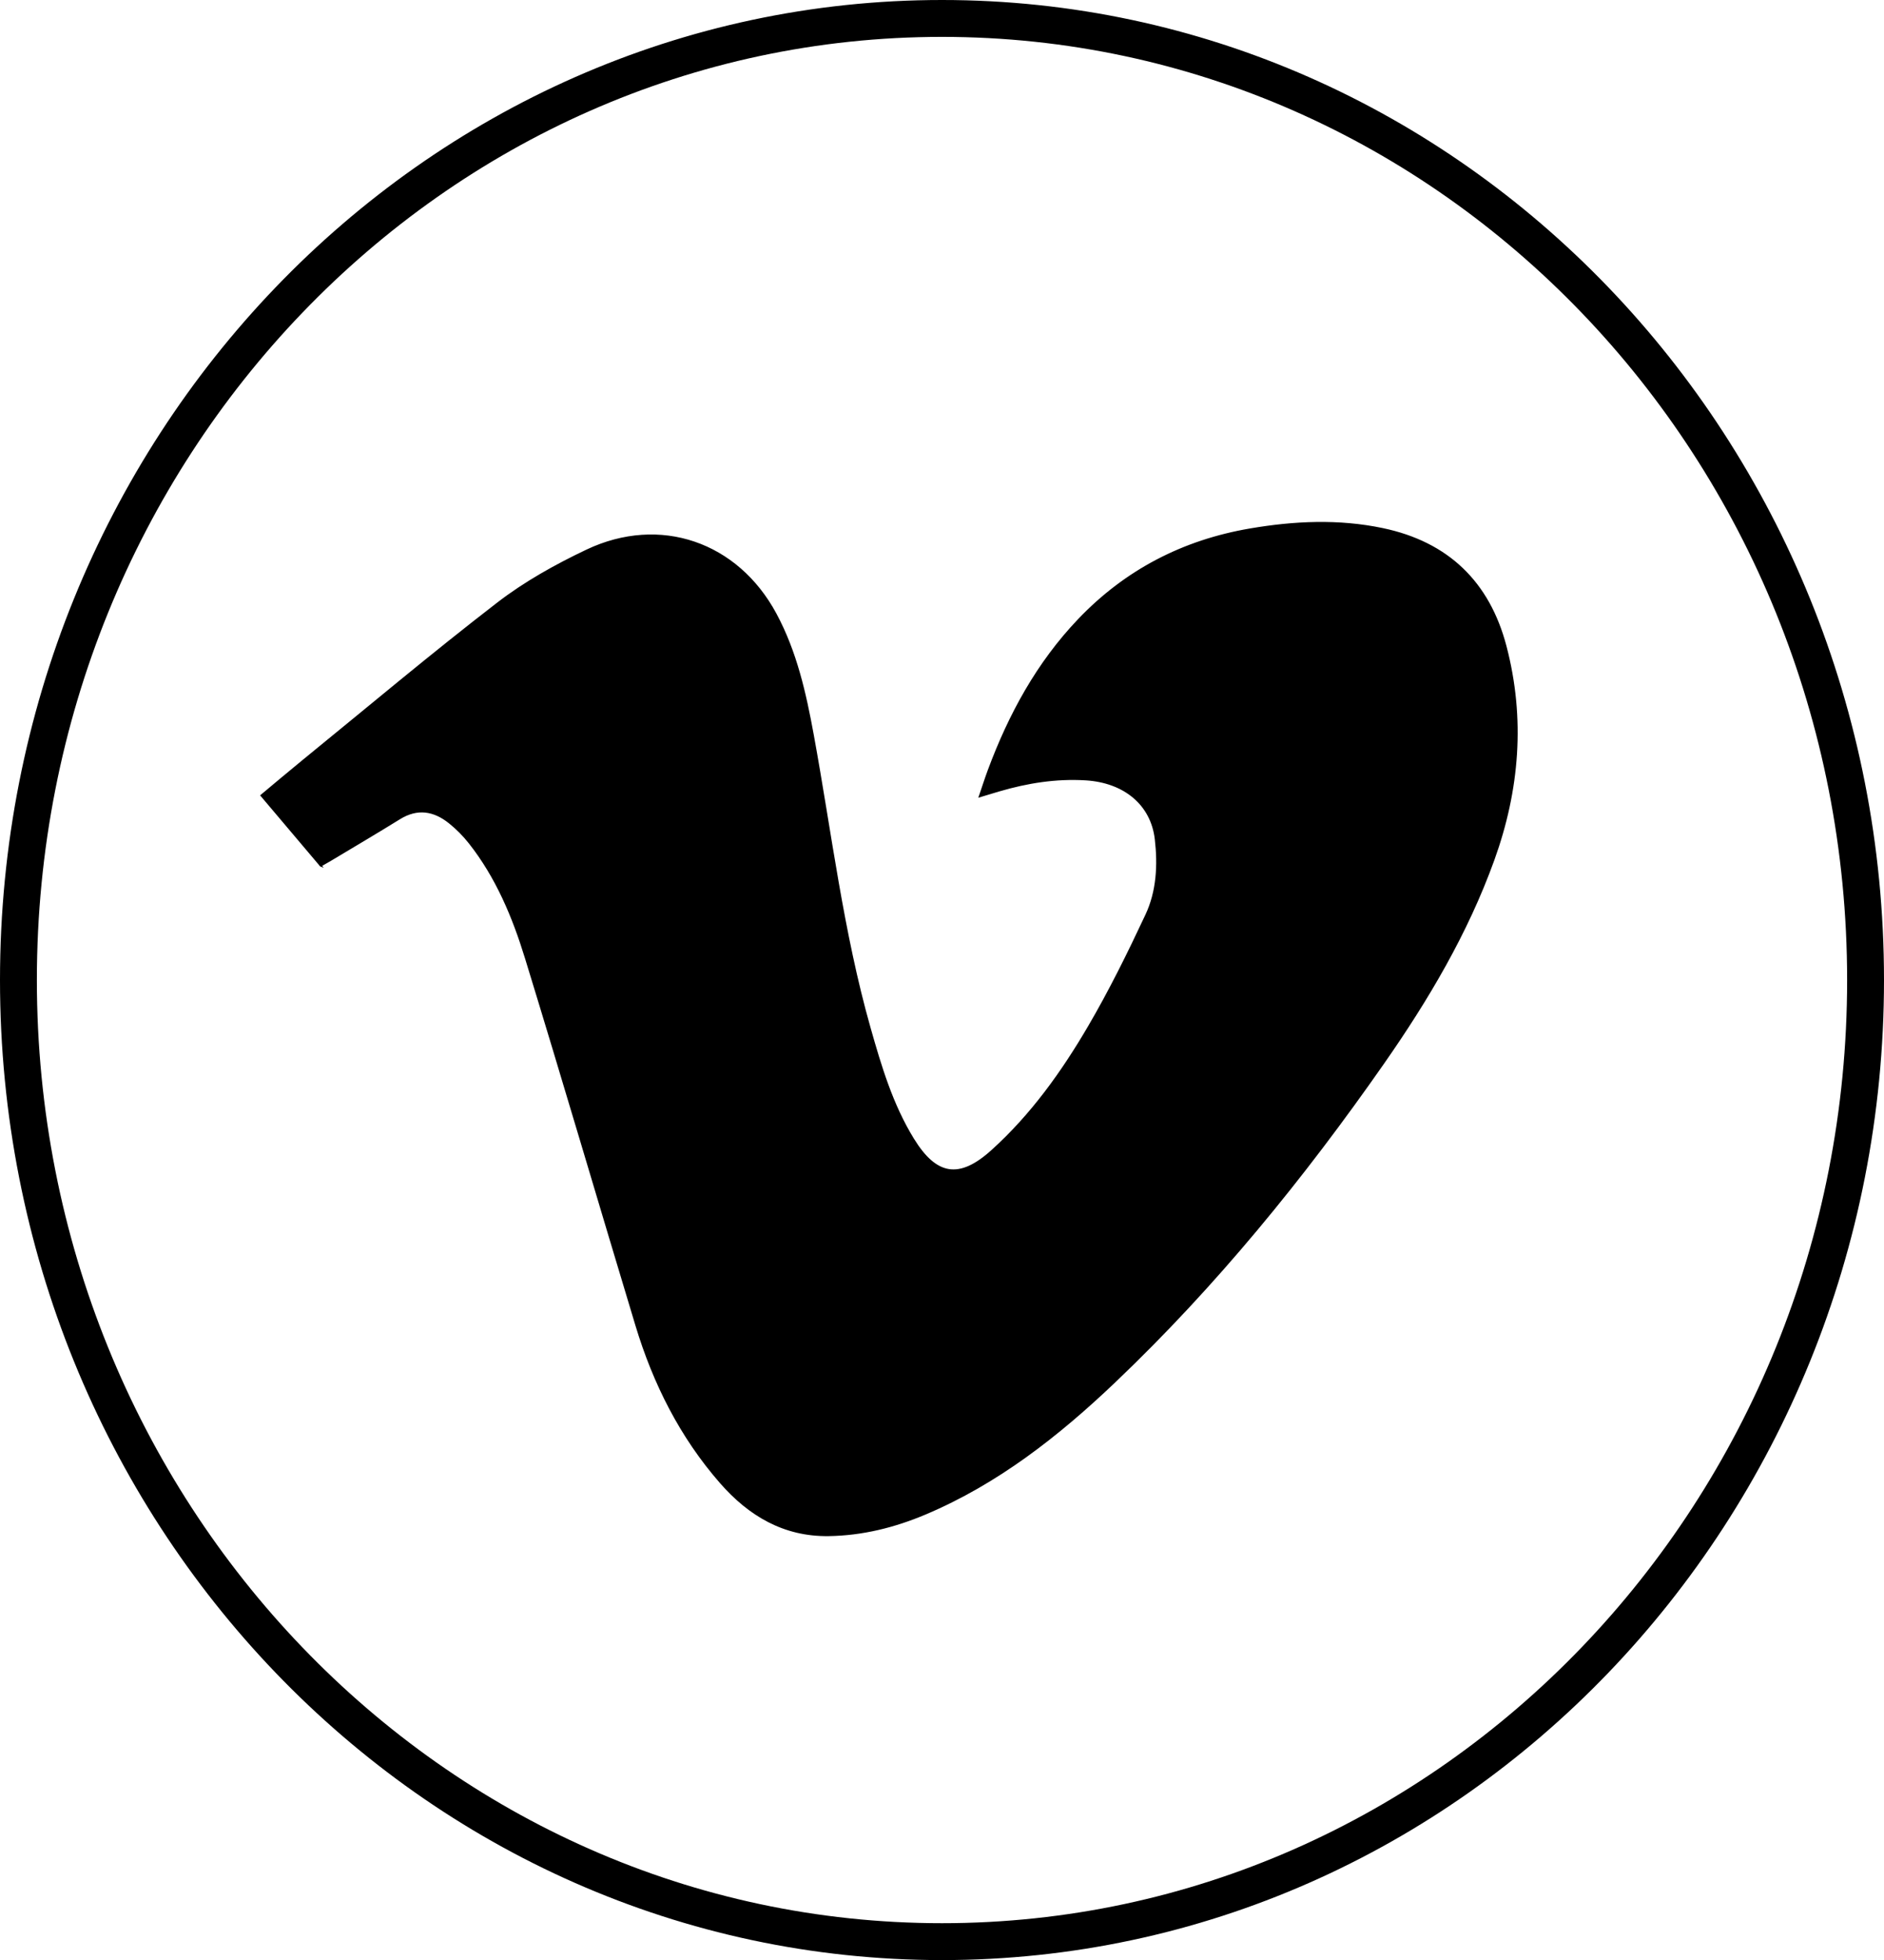<?xml version="1.0" encoding="UTF-8"?>
<svg id="Layer_1" xmlns="http://www.w3.org/2000/svg" width="1021.9" height="1062.82" viewBox="0 0 1021.9 1062.82">
  <defs>
    <style>
      .cls-1, .cls-2 {
        stroke: #000;
        stroke-miterlimit: 10;
      }

      .cls-2 {
        fill: none;
        stroke-linecap: round;
        stroke-width: 20px;
      }
    </style>
  </defs>
  <path class="cls-2" d="M510.95,10c276.67,0,500.95,233.44,500.95,521.41s-224.28,521.41-500.95,521.41S10,819.38,10,531.41,234.28,10,510.95,10"/>
  <path class="cls-1" d="M173.99,469.4c-10.73-12.69-21.33-25.22-32.2-38.07,7.84-6.53,15.25-12.82,22.79-18.96,35.05-28.54,69.64-57.66,105.43-85.24,14.72-11.35,31.41-20.64,48.26-28.64,39.67-18.83,81.64-4.19,102.43,34.45,11.04,20.52,16.06,42.91,20.2,65.56,9.7,53.08,16.04,106.82,30.82,158.91,5.91,20.82,12.08,41.57,23.55,60.23,12.47,20.28,25.12,22.33,42.79,6.39,21.4-19.3,38.06-42.57,52.5-67.23,11.47-19.59,21.56-40.06,31.2-60.64,6.02-12.85,6.75-27.08,5.11-41.16-2.19-18.82-16.88-31.07-37.98-32.36-16.08-.98-31.69,1.52-47.05,6.03-3.08.91-6.16,1.85-10.41,3.13,1.81-5.29,3.23-9.74,4.85-14.1,11.25-30.25,26.42-58.15,48.91-81.71,25.5-26.7,56.63-42.74,92.84-48.93,23.92-4.09,48-5.23,71.94-.21,35.29,7.4,57.6,28.94,66.68,63.64,10.25,39.19,7.09,77.86-6.58,115.75-14.35,39.77-35.74,75.82-59.8,110.29-43.29,62.02-90.88,120.51-145.75,172.74-30.51,29.04-63.44,54.94-102.71,71.52-16.73,7.06-34.16,11.39-52.38,11.65-24.18.34-43.03-10.88-58.44-28.48-21.79-24.9-36.32-53.85-45.84-85.34-20.04-66.32-39.54-132.81-59.88-199.04-6.86-22.34-15.88-43.99-30.6-62.62-3.18-4.02-6.89-7.77-10.89-10.96-8.38-6.69-17.39-8.22-27.08-2.21-12.37,7.66-24.91,15.04-37.38,22.52-1.61.96-3.26,1.87-5.36,3.07h0l.02.02Z"/>
</svg>